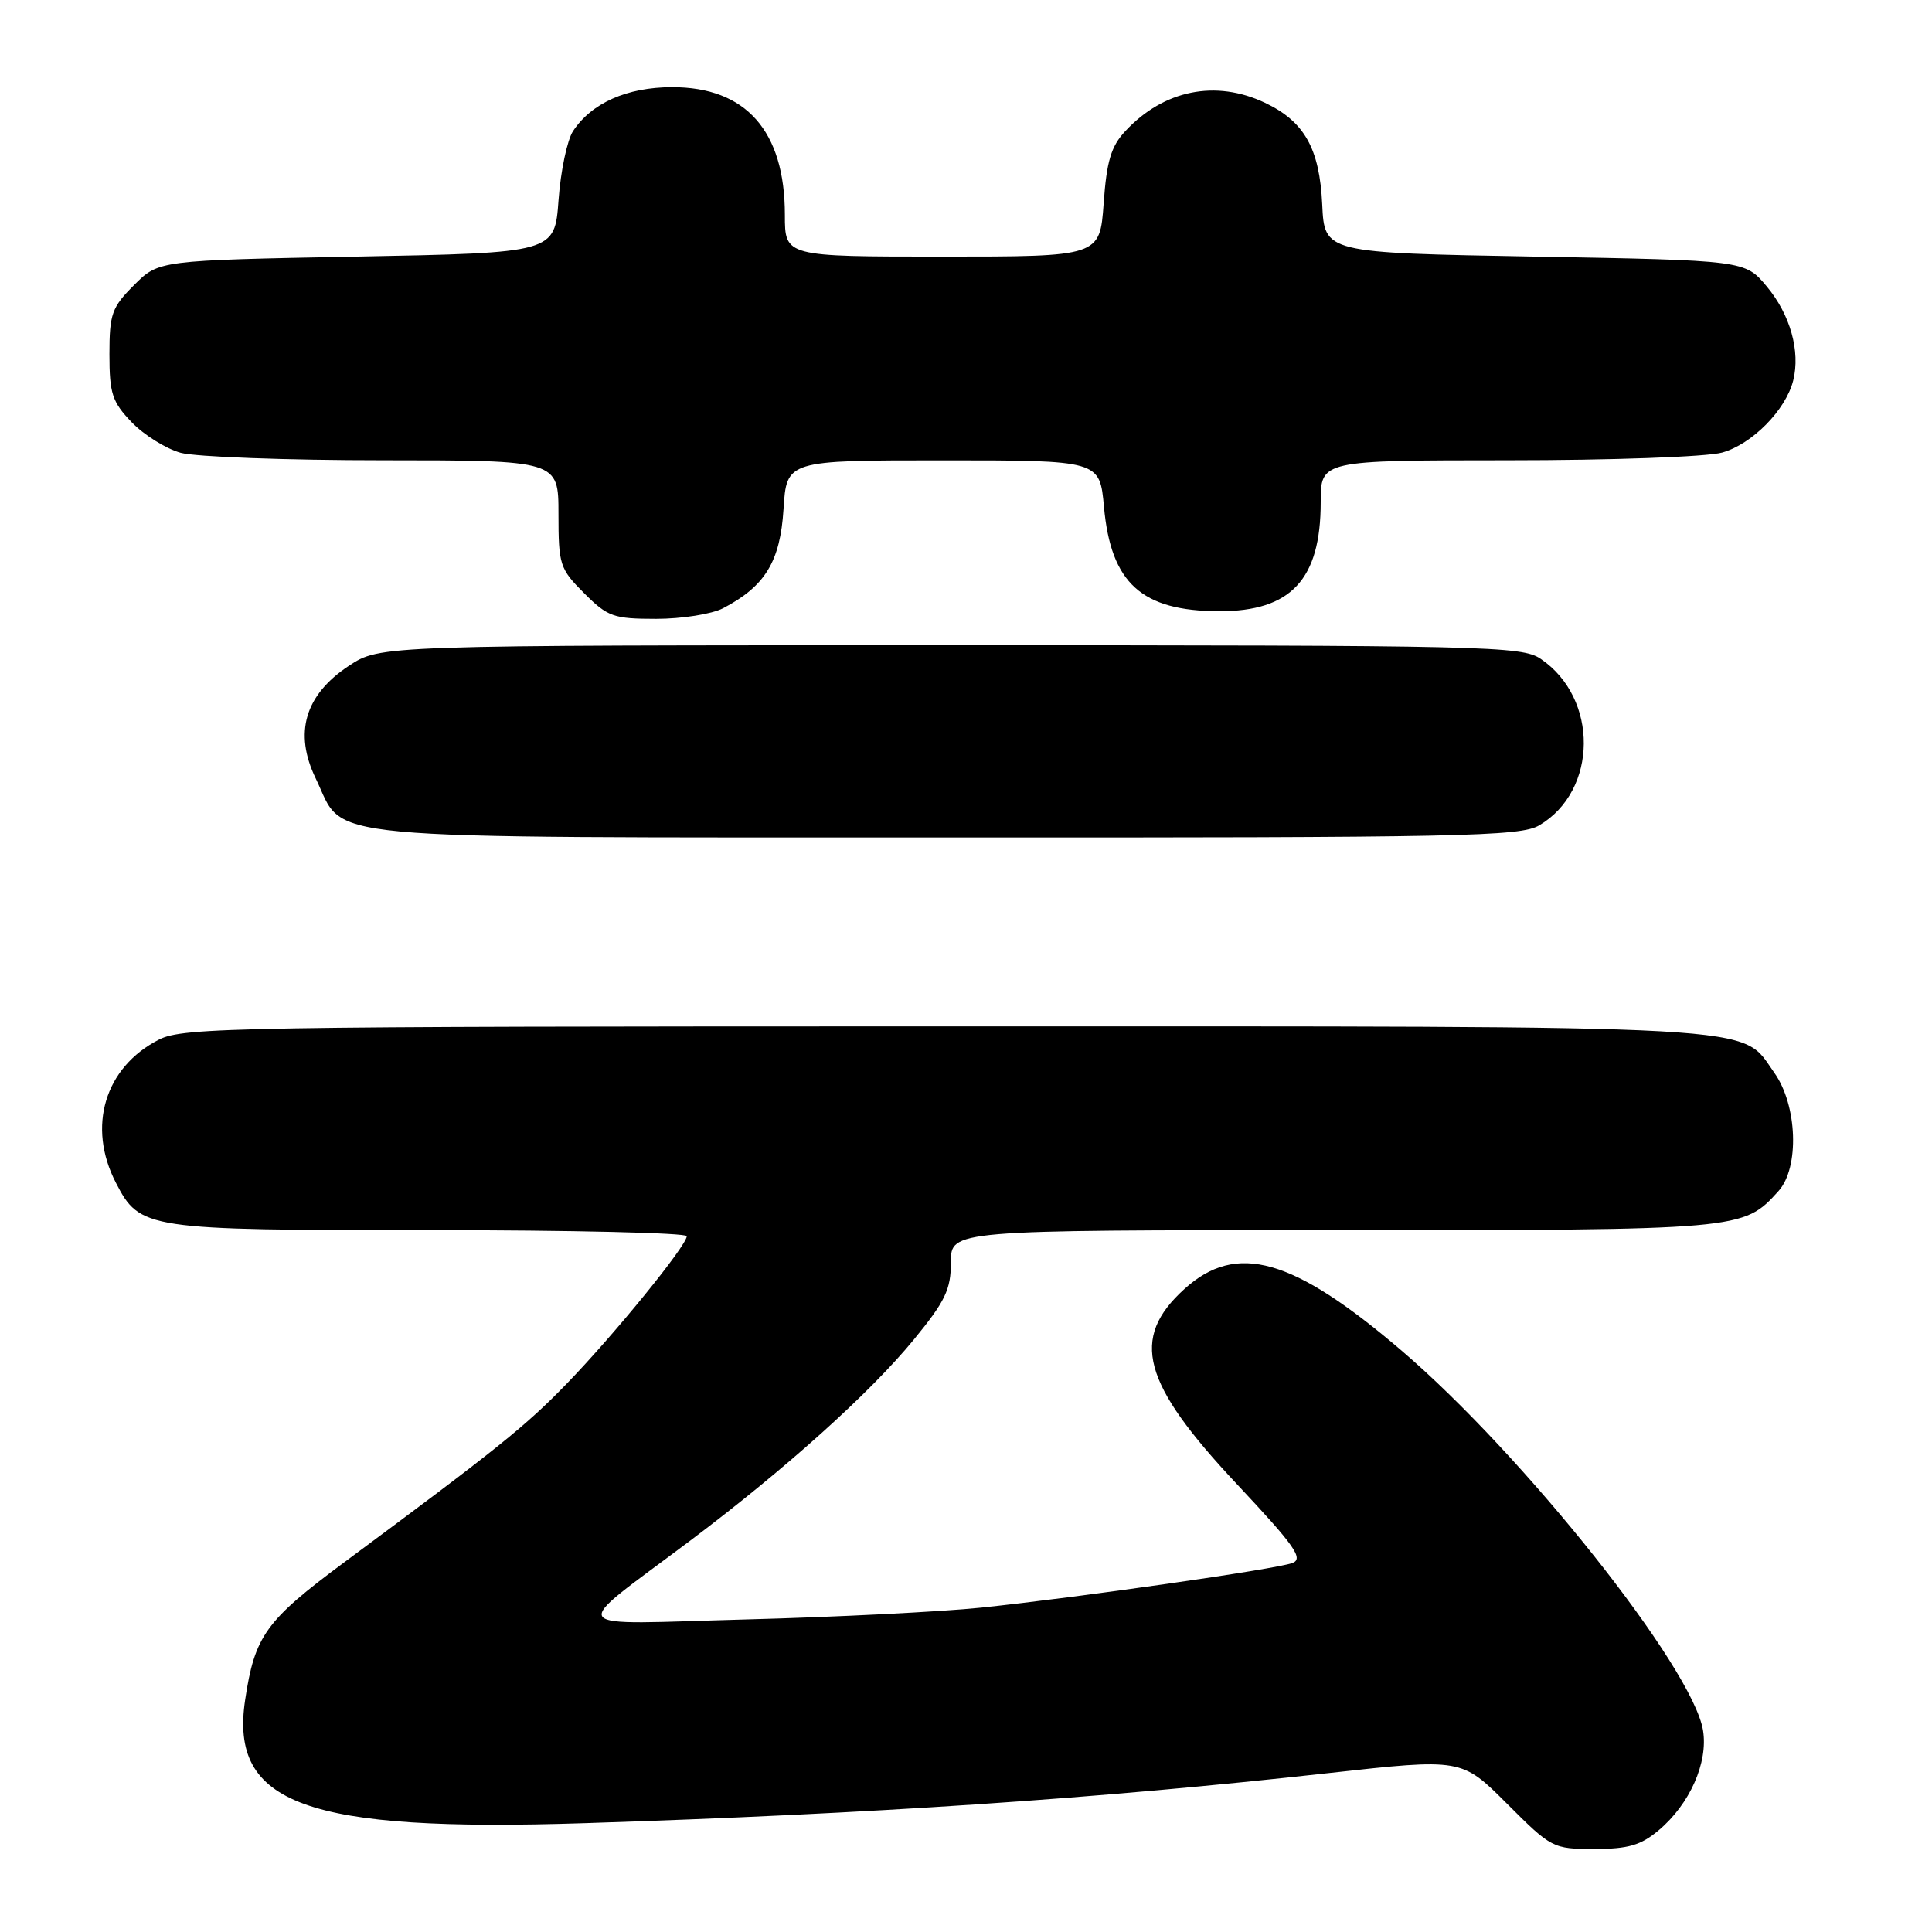<?xml version="1.0" encoding="UTF-8" standalone="no"?>
<!DOCTYPE svg PUBLIC "-//W3C//DTD SVG 1.1//EN" "http://www.w3.org/Graphics/SVG/1.1/DTD/svg11.dtd" >
<svg xmlns="http://www.w3.org/2000/svg" xmlns:xlink="http://www.w3.org/1999/xlink" version="1.1" viewBox="0 0 256 256">
 <g >
 <path fill="currentColor"
d=" M 219.80 242.51 C 223.91 239.05 226.35 233.55 225.66 229.29 C 224.32 221.02 201.96 192.86 185.71 178.96 C 171.32 166.66 163.84 164.54 156.94 170.80 C 149.72 177.35 151.30 183.24 163.90 196.66 C 171.59 204.86 172.77 206.54 171.24 207.11 C 169.01 207.93 142.98 211.66 130.00 213.02 C 124.78 213.56 110.83 214.27 99.00 214.58 C 74.25 215.24 75.11 216.44 91.50 204.11 C 104.09 194.64 115.32 184.55 121.09 177.50 C 125.26 172.41 126.00 170.87 126.00 167.25 C 126.00 163.00 126.00 163.00 176.60 163.00 C 230.96 163.00 230.98 163.00 235.66 157.82 C 238.46 154.72 238.17 146.44 235.10 142.14 C 230.50 135.69 236.01 136.00 125.28 136.00 C 31.31 136.00 24.27 136.12 21.07 137.75 C 13.87 141.42 11.51 149.29 15.36 156.73 C 18.55 162.89 19.30 163.00 56.95 163.00 C 75.68 163.00 91.00 163.36 91.00 163.80 C 91.00 165.04 81.40 176.84 75.13 183.31 C 69.64 188.98 65.98 191.92 45.63 207.00 C 35.20 214.74 33.75 216.75 32.48 225.26 C 30.41 239.10 40.54 242.77 77.50 241.58 C 115.60 240.35 145.53 238.34 176.08 234.94 C 193.67 232.99 193.67 232.99 199.67 238.99 C 205.58 244.90 205.77 245.00 211.26 245.00 C 215.75 245.00 217.43 244.51 219.80 242.51 Z  M 203.96 109.36 C 211.74 104.77 211.85 92.53 204.16 87.31 C 201.65 85.60 197.18 85.50 125.93 85.50 C 50.35 85.50 50.35 85.50 46.22 88.23 C 40.39 92.09 38.91 97.12 41.84 103.16 C 45.87 111.50 39.90 110.94 125.35 110.97 C 193.79 111.00 201.46 110.84 203.96 109.36 Z  M 95.80 80.60 C 101.38 77.69 103.38 74.42 103.82 67.47 C 104.23 61.00 104.23 61.00 124.98 61.00 C 145.72 61.00 145.72 61.00 146.28 67.15 C 147.20 77.28 151.26 80.96 161.53 80.99 C 171.06 81.01 175.00 76.79 175.00 66.55 C 175.00 61.00 175.00 61.00 199.75 60.99 C 213.55 60.99 226.13 60.54 228.19 59.97 C 232.16 58.86 236.63 54.33 237.61 50.42 C 238.58 46.54 237.22 41.68 234.10 37.95 C 231.22 34.50 231.22 34.50 203.36 34.00 C 175.50 33.50 175.50 33.50 175.20 27.08 C 174.85 19.66 172.84 16.10 167.62 13.62 C 161.09 10.52 154.21 11.91 149.12 17.36 C 147.22 19.39 146.64 21.34 146.24 26.95 C 145.73 34.00 145.73 34.00 124.87 34.00 C 104.00 34.00 104.00 34.00 104.00 28.47 C 104.00 17.35 98.84 11.52 89.02 11.55 C 83.08 11.56 78.38 13.65 75.93 17.37 C 75.16 18.54 74.29 22.65 74.01 26.50 C 73.50 33.50 73.50 33.50 47.27 34.00 C 21.03 34.50 21.03 34.50 17.77 37.77 C 14.81 40.72 14.50 41.61 14.50 46.95 C 14.50 52.14 14.86 53.25 17.44 55.94 C 19.06 57.63 21.99 59.46 23.94 60.00 C 25.90 60.54 37.96 60.99 50.75 60.99 C 74.00 61.00 74.00 61.00 74.00 68.10 C 74.00 74.84 74.17 75.37 77.40 78.60 C 80.53 81.73 81.29 82.00 86.95 82.00 C 90.33 82.00 94.31 81.37 95.80 80.60 Z "/>
</g>
</svg>